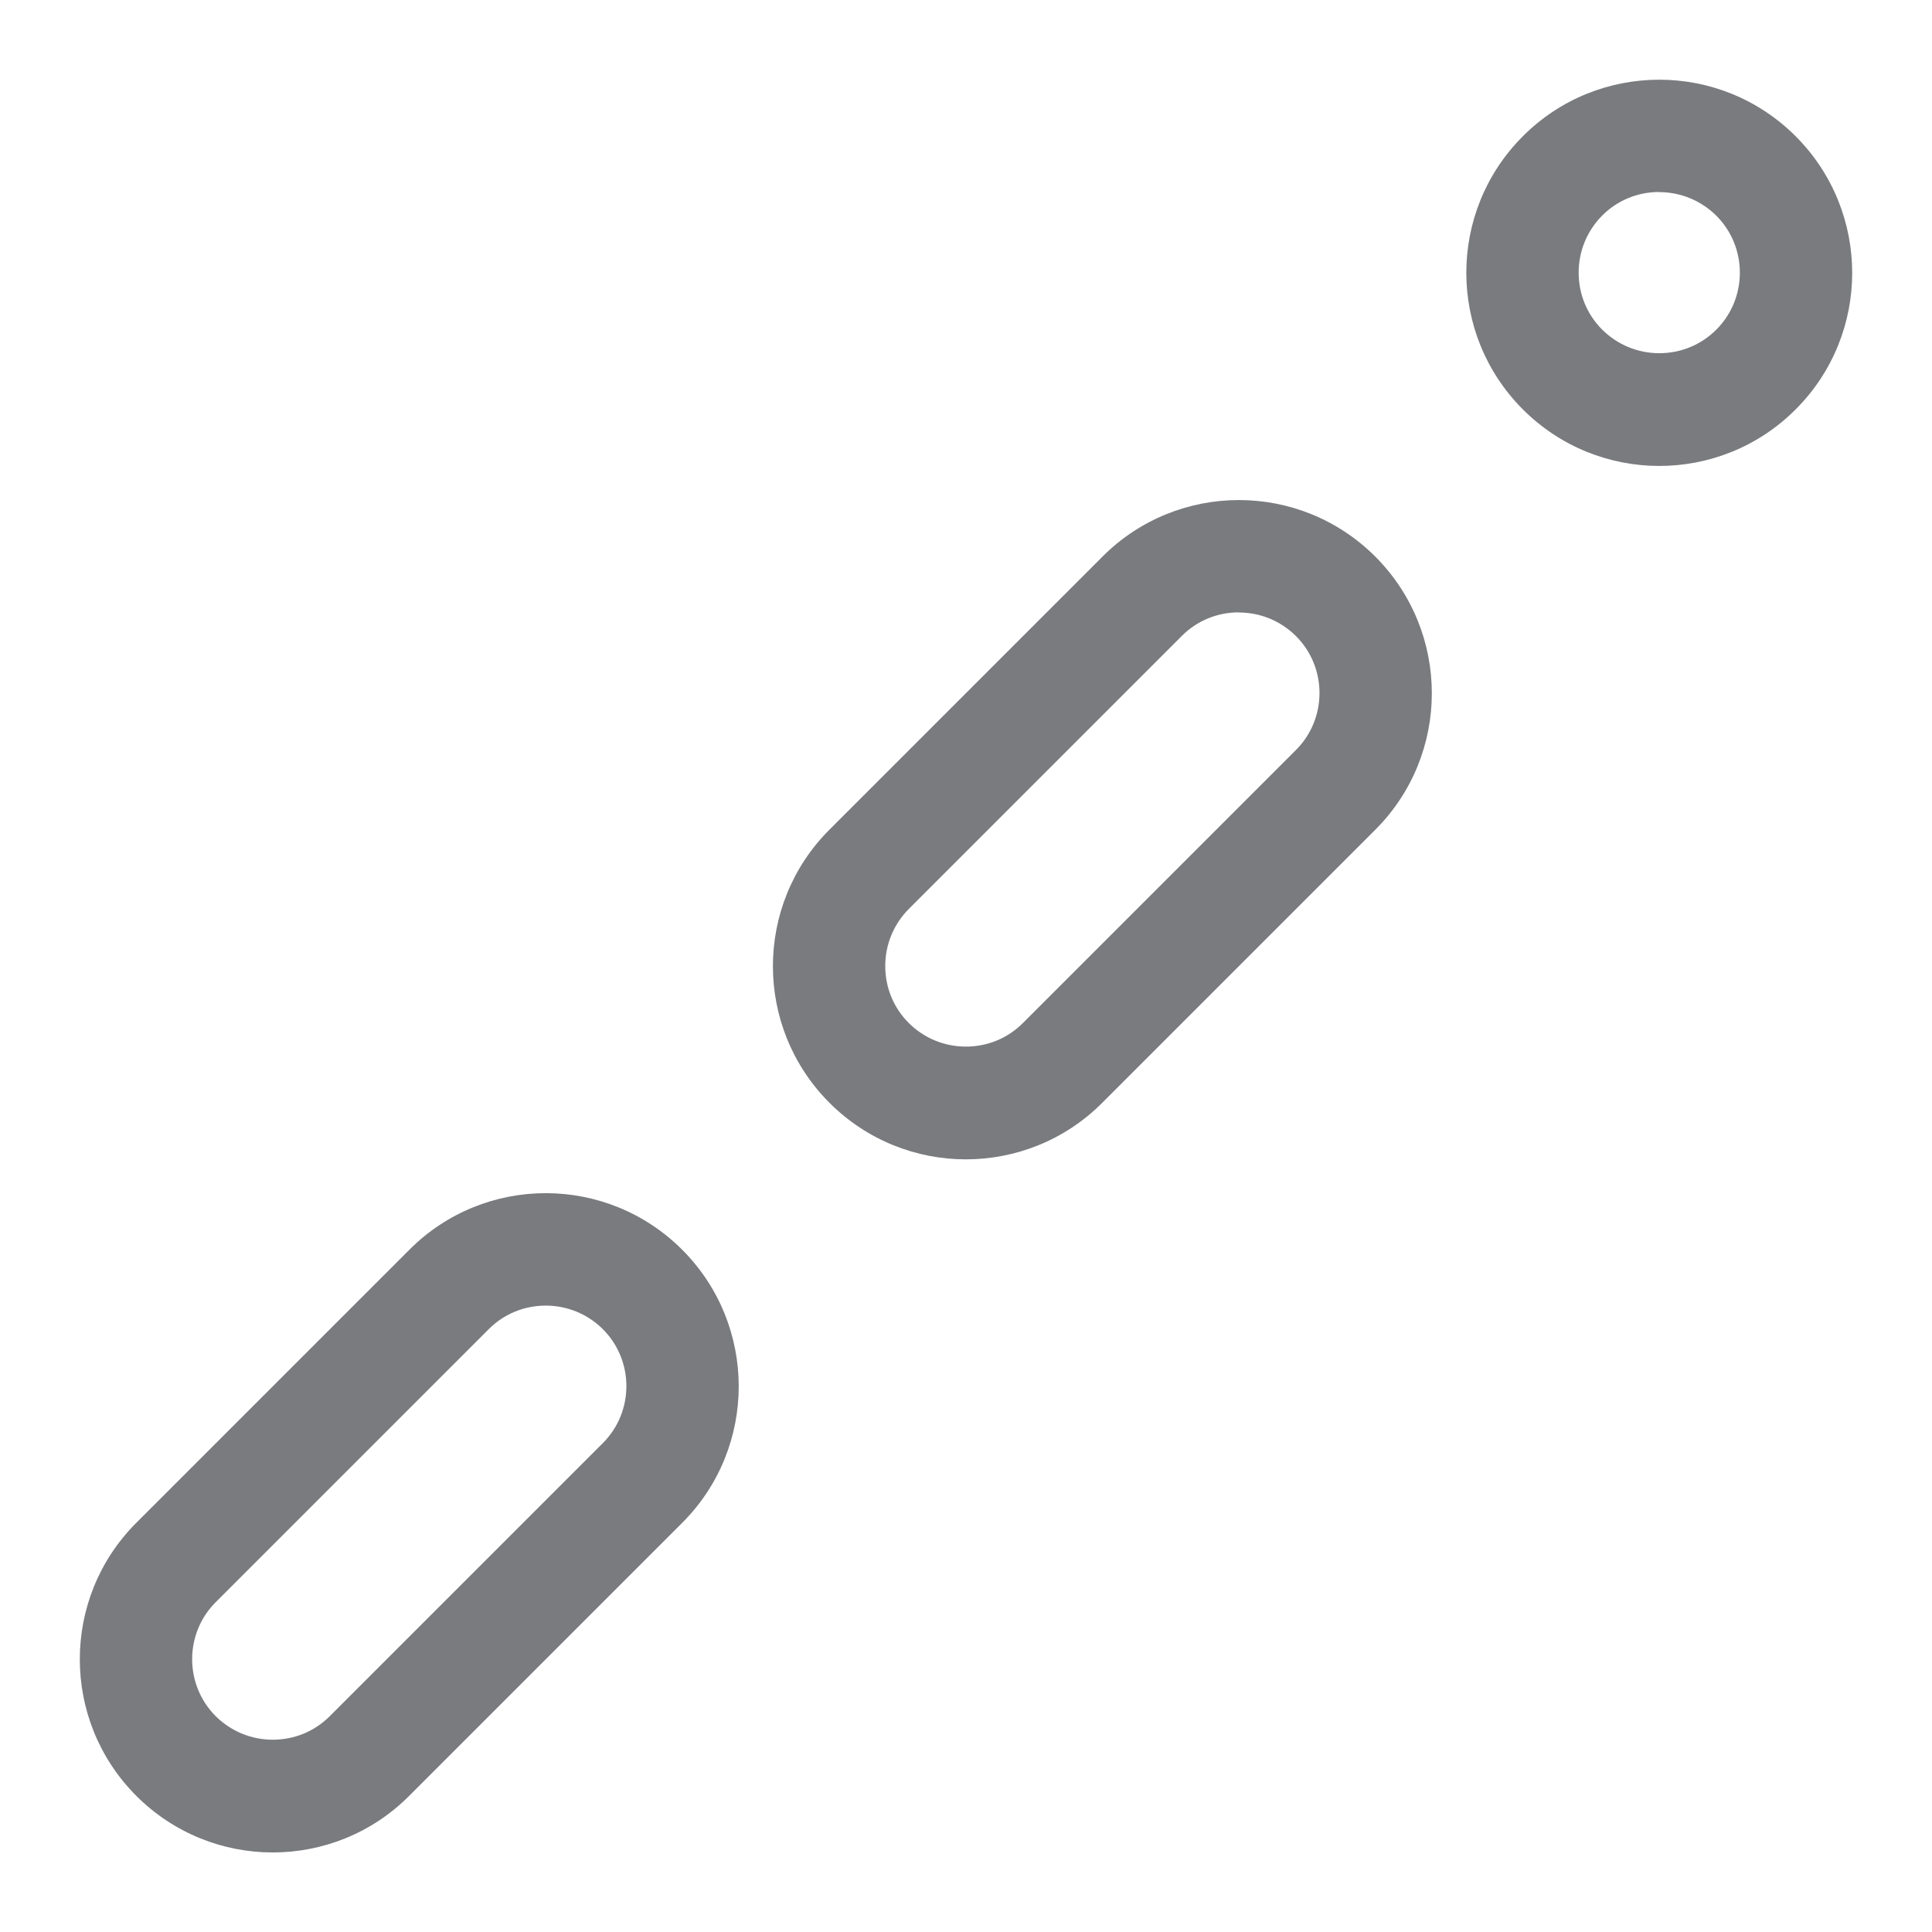 <?xml version="1.0" encoding="UTF-8"?>
<svg id="Layer_1" data-name="Layer 1" xmlns="http://www.w3.org/2000/svg" viewBox="0 0 128 128">
  <defs>
    <style>
      .cls-1 {
        fill: #797b7e;
      }
    </style>
  </defs>
  <path class="cls-1" d="M109.93,12.73c1.43,0,2.77.56,3.78,1.56,2.08,2.08,2.08,5.47,0,7.55-1.01,1.01-2.35,1.56-3.78,1.56s-2.77-.56-3.78-1.56c-1.01-1.01-1.56-2.35-1.56-3.78s.56-2.77,1.56-3.78c1.01-1.01,2.35-1.56,3.78-1.56M109.93,5.28c-3.27,0-6.55,1.25-9.04,3.75-4.99,4.99-4.99,13.09,0,18.09,2.5,2.5,5.77,3.75,9.04,3.75s6.55-1.25,9.04-3.75c4.99-4.99,4.99-13.09,0-18.09-2.5-2.5-5.77-3.75-9.04-3.75h0Z"/>
  <path class="cls-1" d="M82.08,40.58c1.43,0,2.77.56,3.78,1.56,2.08,2.08,2.08,5.47,0,7.55l-18.09,18.09c-1.01,1.01-2.35,1.56-3.78,1.56s-2.77-.56-3.78-1.56c-1.01-1.01-1.56-2.35-1.56-3.78s.56-2.77,1.56-3.78l18.09-18.09c1.01-1.01,2.35-1.56,3.78-1.56M82.08,33.13c-3.27,0-6.55,1.25-9.04,3.75l-18.09,18.09c-4.99,4.99-4.99,13.09,0,18.09h0c2.5,2.5,5.77,3.75,9.04,3.75s6.55-1.25,9.04-3.75l18.09-18.09c4.99-4.99,4.99-13.09,0-18.09h0c-2.5-2.5-5.77-3.75-9.04-3.75h0Z"/>
  <path class="cls-1" d="M36.16,86.5c1.43,0,2.77.56,3.78,1.56,2.08,2.08,2.08,5.47,0,7.55l-18.09,18.09c-1.01,1.01-2.35,1.56-3.78,1.56s-2.77-.56-3.78-1.56c-2.08-2.08-2.08-5.47,0-7.55l18.09-18.09c1.01-1.01,2.35-1.56,3.78-1.56M36.16,79.05c-3.27,0-6.55,1.25-9.04,3.75l-18.09,18.09c-4.99,4.99-4.99,13.09,0,18.09,2.5,2.5,5.77,3.75,9.04,3.75s6.55-1.25,9.04-3.75l18.09-18.09c4.99-4.99,4.99-13.09,0-18.09h0c-2.5-2.5-5.77-3.75-9.04-3.75h0Z"/>
</svg>